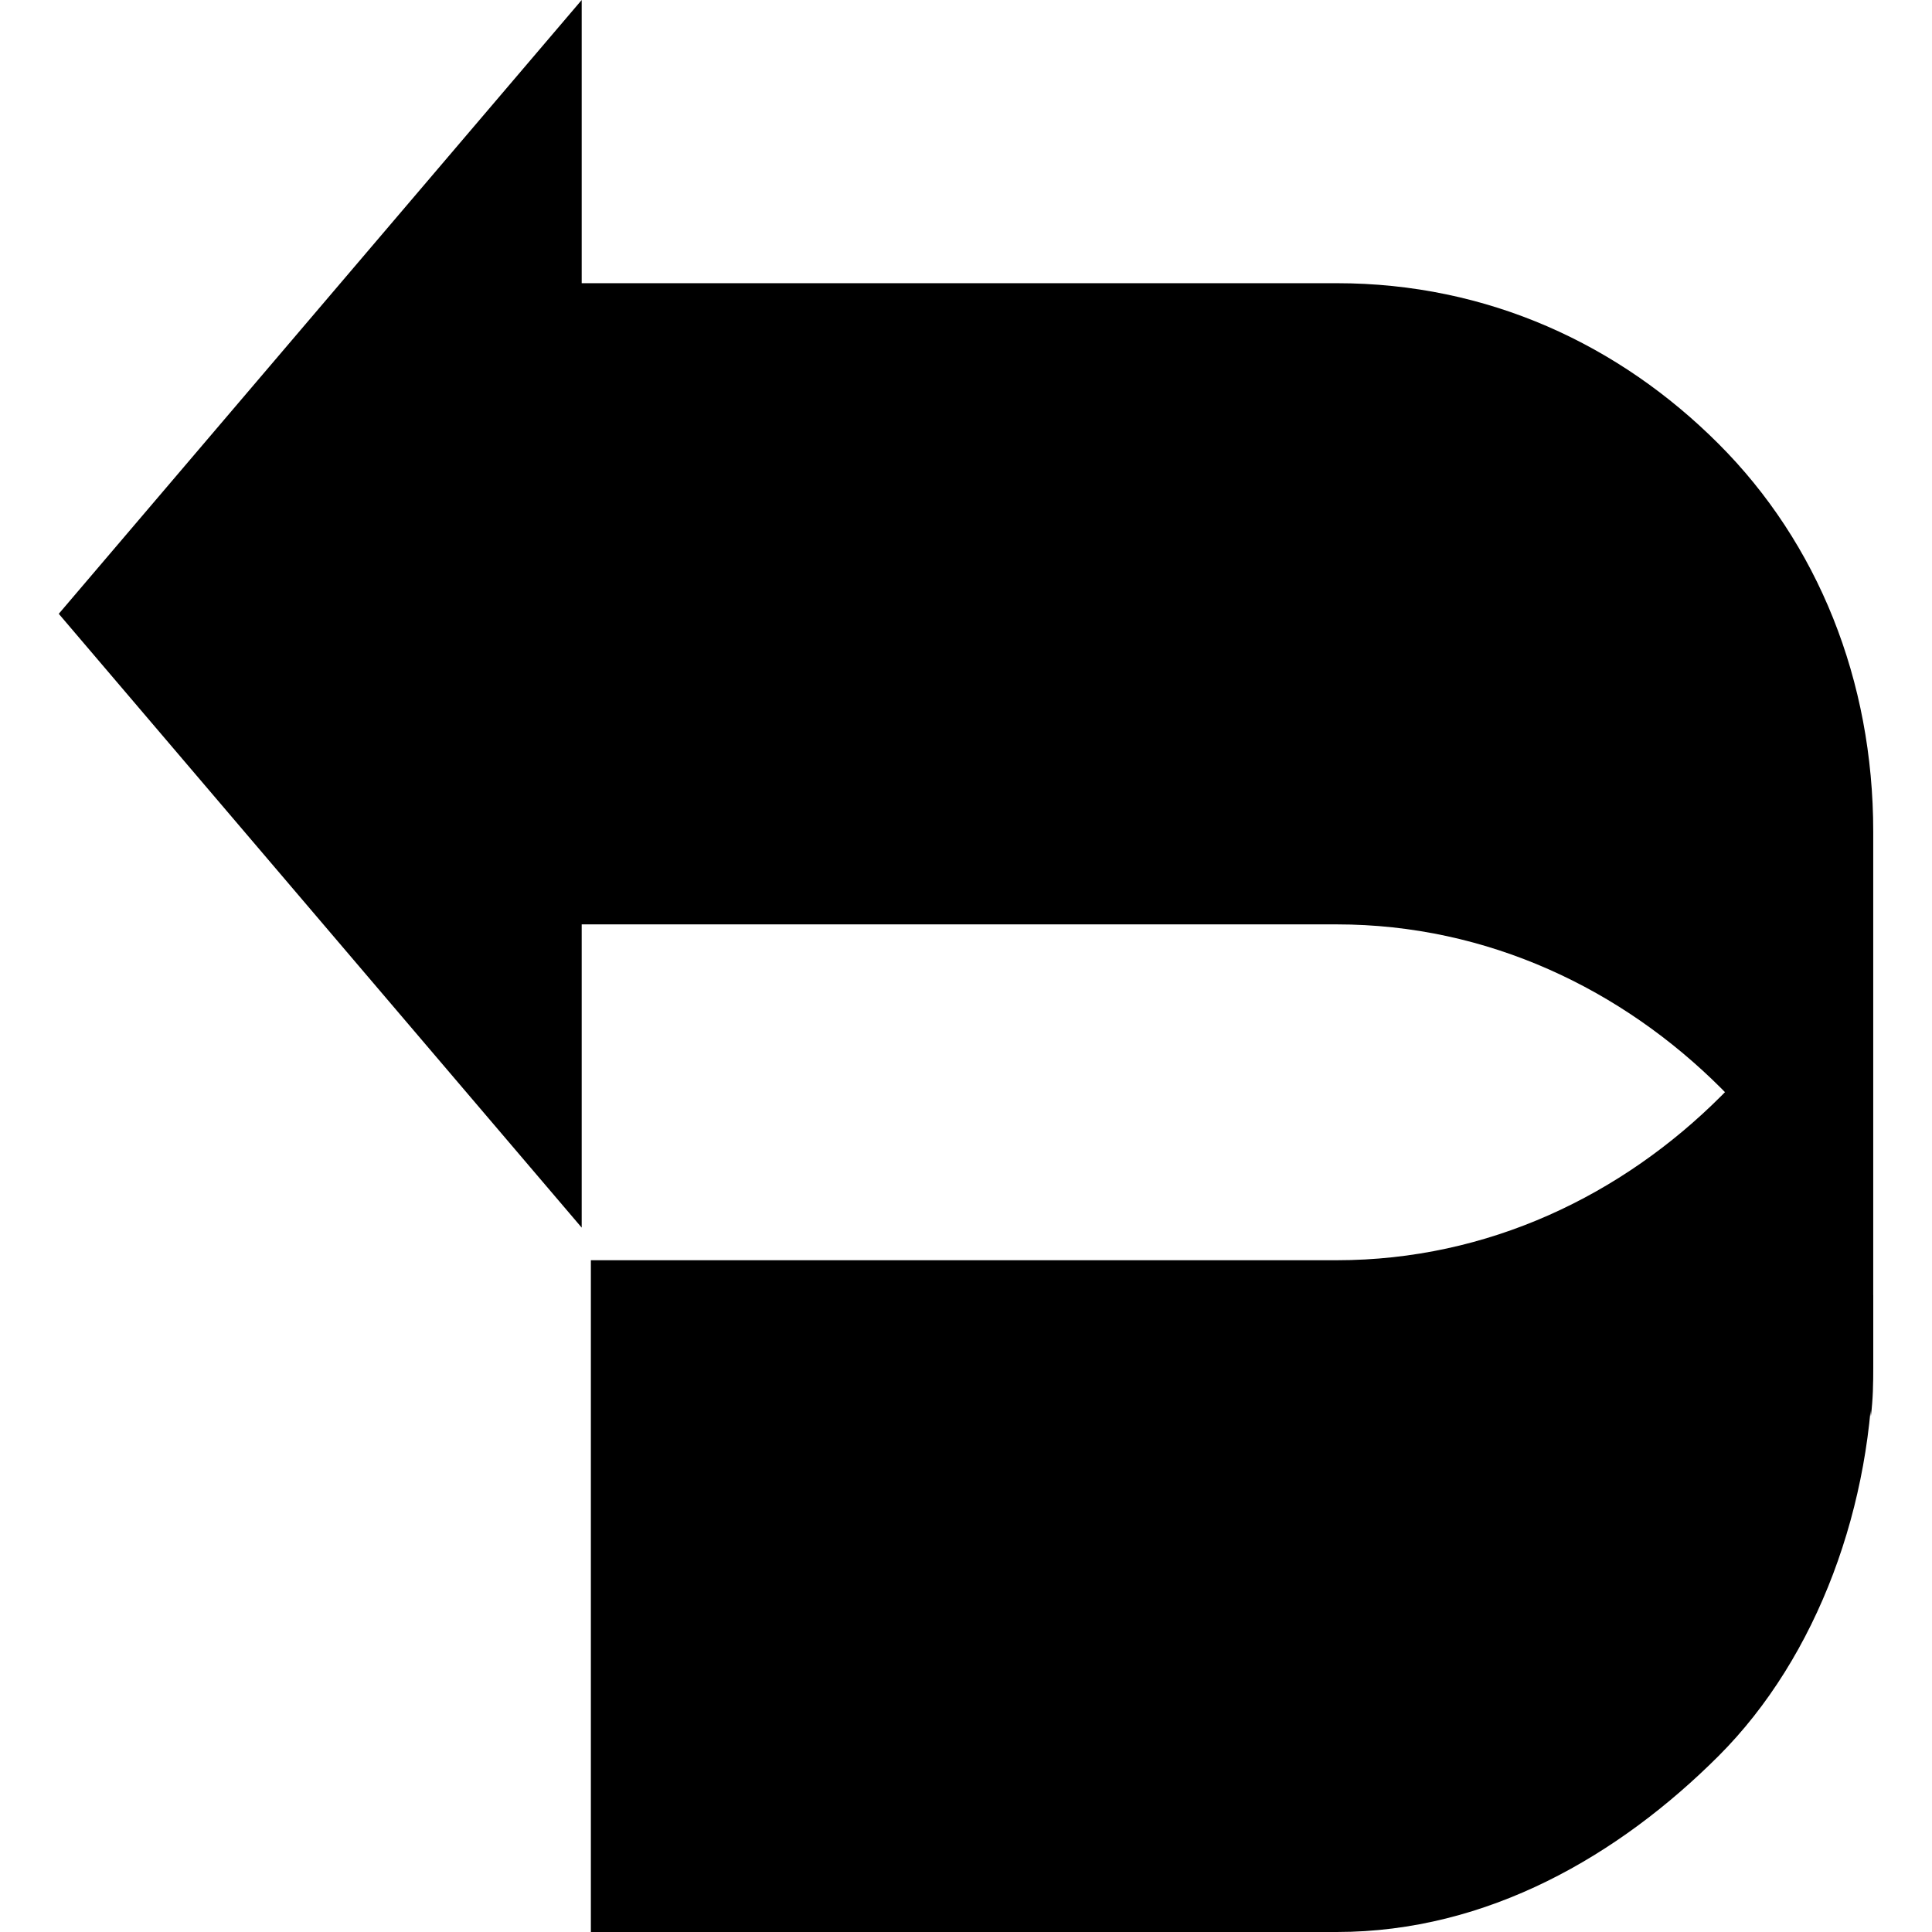 <?xml version="1.0" encoding="UTF-8" standalone="no"?>
<!-- Generator: Adobe Illustrator 16.0.4, SVG Export Plug-In . SVG Version: 6.00 Build 0)  -->

<svg
   xmlns:dc="http://purl.org/dc/elements/1.1/"
   xmlns:cc="http://creativecommons.org/ns#"
   xmlns:rdf="http://www.w3.org/1999/02/22-rdf-syntax-ns#"
   xmlns:svg="http://www.w3.org/2000/svg"
   xmlns="http://www.w3.org/2000/svg"
   xmlns:sodipodi="http://sodipodi.sourceforge.net/DTD/sodipodi-0.dtd"
   xmlns:inkscape="http://www.inkscape.org/namespaces/inkscape"
   version="1.1"
   id="Layer_1"
   x="0px"
   y="0px"
   width="24px"
   height="24px"
   viewBox="0 0 24 24"
   enable-background="new 0 0 24 24"
   xml:space="preserve"
   inkscape:version="0.48.4 r9939"
   sodipodi:docname="arrow-back-right.svg"><defs
     id="defs3060" /><sodipodi:namedview
     pagecolor="#ffffff"
     bordercolor="#666666"
     borderopacity="1"
     objecttolerance="10"
     gridtolerance="10"
     guidetolerance="10"
     inkscape:pageopacity="0"
     inkscape:pageshadow="2"
     inkscape:window-width="1600"
     inkscape:window-height="876"
     id="namedview3058"
     showgrid="false"
     inkscape:zoom="30.375"
     inkscape:cx="12"
     inkscape:cy="12"
     inkscape:window-x="0"
     inkscape:window-y="24"
     inkscape:window-maximized="1"
     inkscape:current-layer="Layer_1" /><g
     id="g3050"
     transform="matrix(0,1,1,0,0,0)"><g
       id="g3052"><path
         d="m 15.655,7.34 v 9.266 c 0,1.879 -0.81,3.547 -2.044,4.779 -0.775,0.776 -1.766,1.342 -2.857,1.662 h 5.334 v 0.223 h 0.717 c 1.879,0 3.775,-0.688 5.008,-1.921 C 23.045,20.116 24,18.484 24,16.605 V 7.34 h -8.345 z"
         id="path3054"
         inkscape:connector-curvature="0" /><path
         d="m 13.523,21.385 c -1.232,-1.232 -2.04,-2.9 -2.04,-4.779 V 7.226 H 15.25 L 7.625,0.73 0,7.226 h 3.518 v 9.38 c 0,1.879 0.763,3.51 1.995,4.742 1.233,1.234 2.938,1.922 4.817,1.922 h 6.637 c 0.238,0 0.396,-0.002 0.627,-0.029 -1.593,-0.169 -2.996,-0.784 -4.071,-1.856 z"
         id="path3056"
         inkscape:connector-curvature="0" /></g></g></svg>